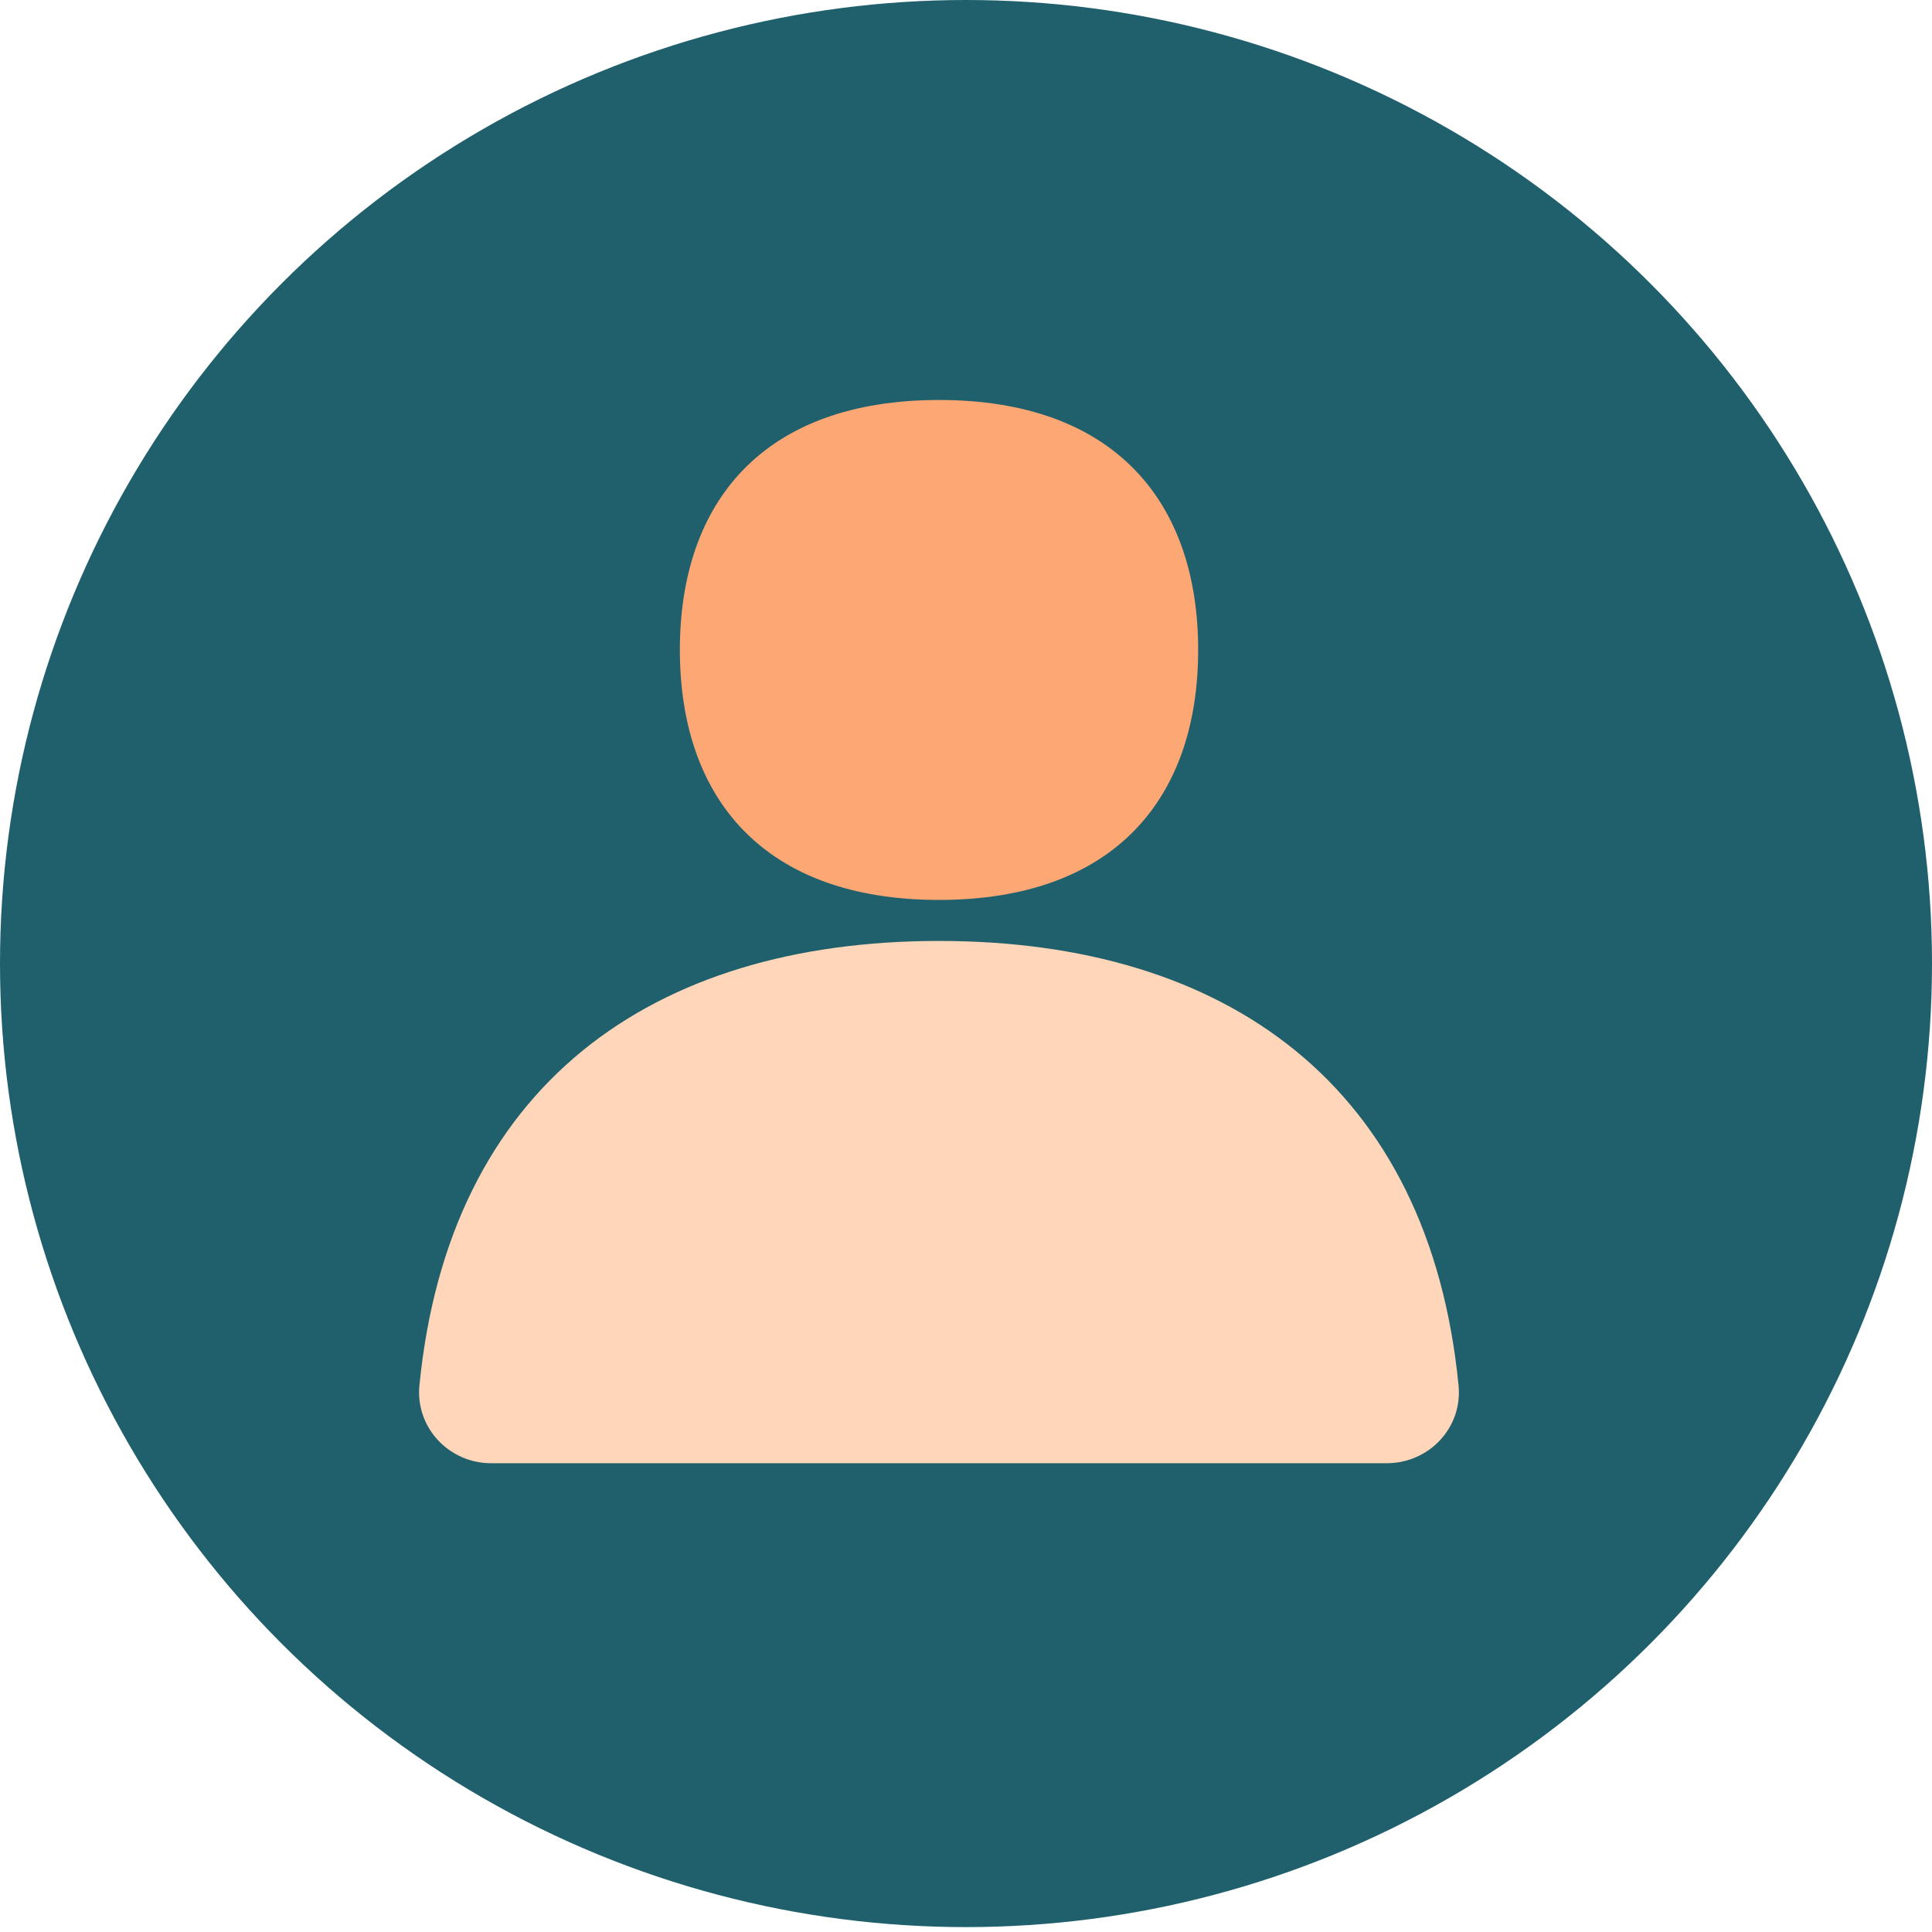 <svg width="30" height="30" viewBox="0 0 30 30" fill="none" xmlns="http://www.w3.org/2000/svg">
    <ellipse cx="15" cy="14.962" rx="15" ry="14.962" fill="#1F606C"/>
    <path d="M10.557 10.092C10.557 7.785 11.862 6.211 14.581 6.211C17.299 6.211 18.605 7.785 18.605 10.092C18.605 12.4 17.3 13.974 14.581 13.974C11.863 13.974 10.557 12.4 10.557 10.092Z" fill="#FDA774"/>
    <path d="M7.629 22.721L21.533 22.721C21.689 22.721 21.843 22.689 21.985 22.628C22.128 22.566 22.256 22.476 22.361 22.363C22.466 22.25 22.546 22.117 22.596 21.972C22.645 21.827 22.663 21.674 22.649 21.521C22.196 16.857 19.044 14.611 14.581 14.611C10.118 14.611 6.967 16.857 6.512 21.521C6.498 21.673 6.516 21.827 6.566 21.972C6.616 22.117 6.695 22.25 6.801 22.363C6.906 22.476 7.034 22.566 7.176 22.628C7.319 22.69 7.473 22.721 7.629 22.721Z" fill="#FFD6BA"/>
    </svg>
    